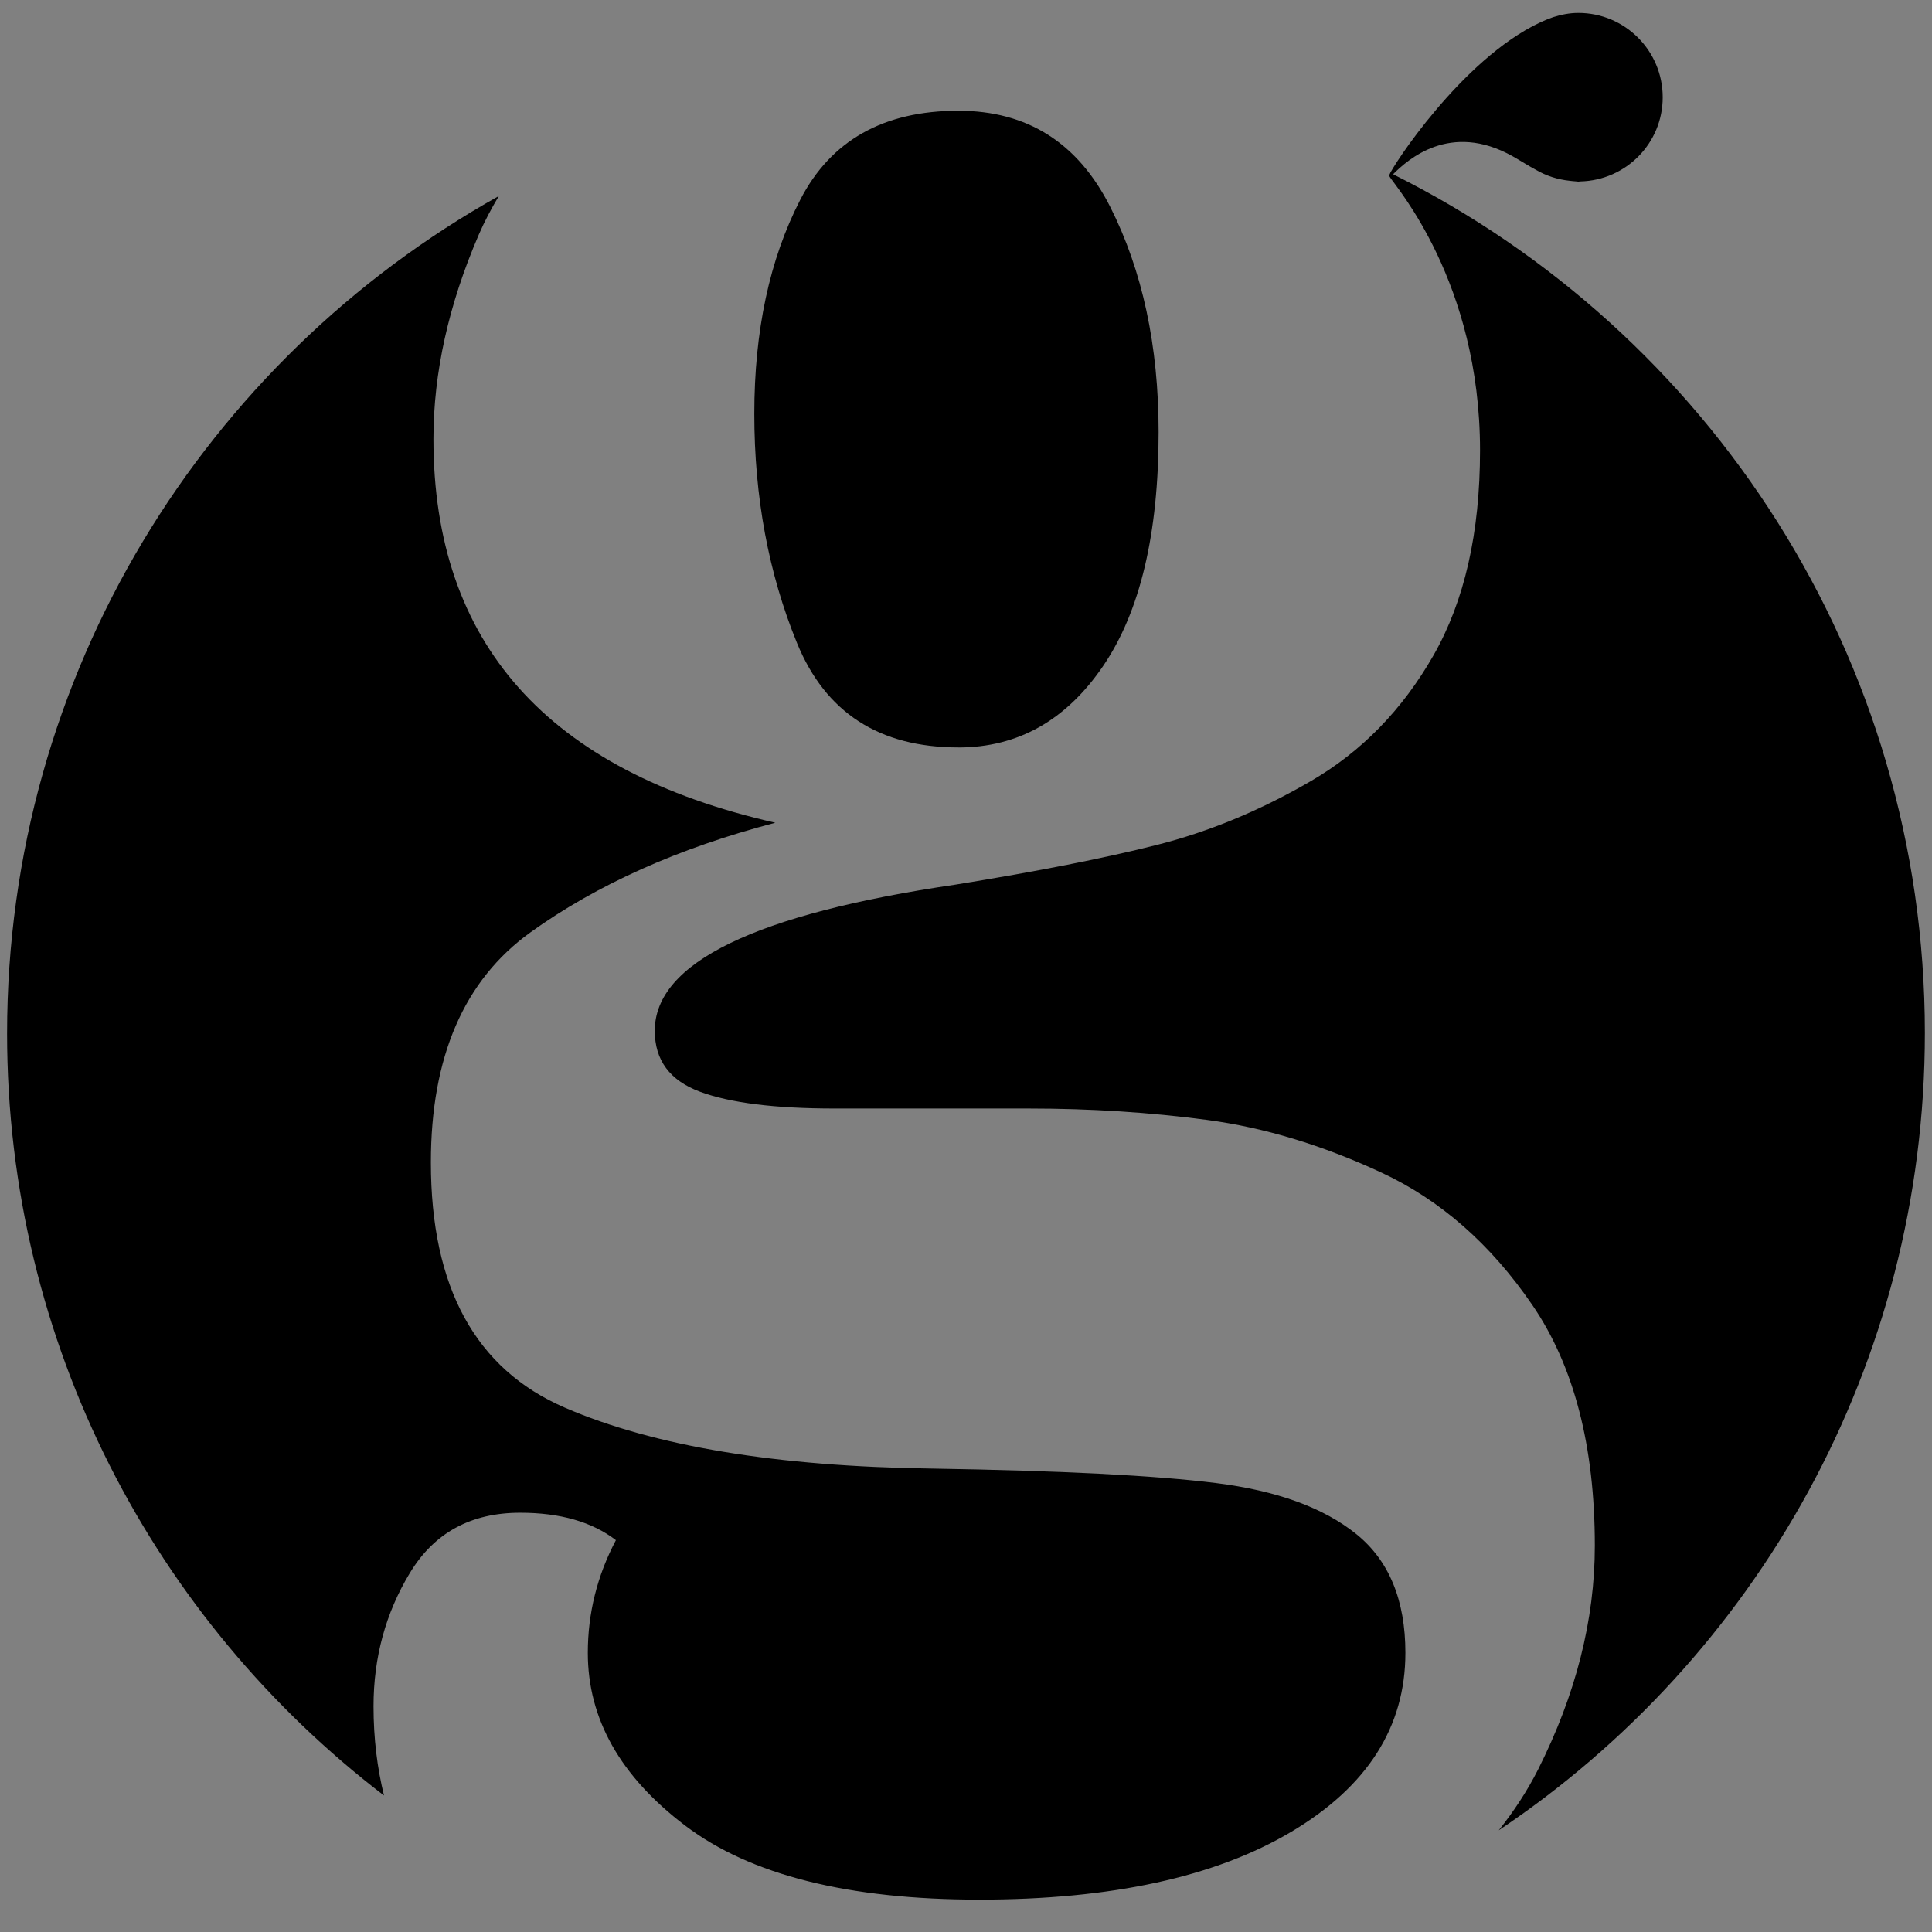 <?xml version="1.0" encoding="UTF-8"?>
<svg id="Layer_1" xmlns="http://www.w3.org/2000/svg" version="1.1" viewBox="0 0 46.08 46.08">
  <rect x="0" y="0" width="46.08" height="46.08" fill="#808080" stroke="none"/>
  <!-- Generator: Adobe Illustrator 29.6.1, SVG Export Plug-In . SVG Version: 2.1.1 Build 9)  -->
  <ellipse cx="900.278" cy="161.932" rx="3.156" ry="3.774" transform="translate(204.414 755.646) rotate(-50.668)" display="none" fill="#cdff00"/>
  <g>
    <g>
      <path d="M9.777,37.515c.578-.957,1.455-1.435,2.631-1.435.953,0,1.714.218,2.282.654-.447.848-.67,1.744-.67,2.688,0,1.575.776,2.949,2.327,4.124s3.889,1.762,7.012,1.762c3.143,0,5.623-.539,7.438-1.617,1.815-1.078,2.723-2.501,2.723-4.269,0-1.259-.391-2.204-1.171-2.833-.781-.63-1.897-1.036-3.347-1.217-1.45-.181-3.706-.296-6.769-.345-3.711-.049-6.632-.533-8.761-1.453-2.13-.92-3.195-2.87-3.195-5.849,0-2.519.791-4.347,2.373-5.486,1.582-1.138,3.529-2.01,5.841-2.616-5.436-1.235-8.153-4.287-8.153-9.155,0-1.574.36-3.197,1.08-4.868.137-.318.301-.625.48-.925C4.902,8.586.169,16.064.169,24.65c0,7.411,3.527,13.995,8.99,18.175-.16-.649-.25-1.354-.25-2.13,0-1.162.289-2.223.867-3.179Z"/>
      <path d="M9.159,42.825" fill="#fff"/>
    </g>
    <path d="M22.858,17.828c1.42,0,2.571-.648,3.453-1.944.882-1.295,1.323-3.154,1.323-5.577,0-2.058-.385-3.851-1.156-5.377s-1.977-2.289-3.62-2.289c-1.784,0-3.042.708-3.772,2.125-.73,1.417-1.095,3.119-1.095,5.104s.34,3.809,1.019,5.468c.679,1.659,1.962,2.489,3.848,2.489Z"/>
    <path d="M33.242,4.164c-.009-.004-.012-.012-.005-.019.329-.325,1.346-1.258,2.843-.417.185.104.378.23.558.325.241.141.513.229.804.259.044.004.088.012.133.013.024,0,.046.007.07.007.016,0,.032-.004.048-.005,1.089-.026,1.964-.912,1.964-2.007,0-1.111-.901-2.012-2.012-2.012-.211,0-.41.041-.601.101-.104.037-.208.078-.312.127-1.883.883-3.553,3.482-3.593,3.632-.005.019-.003.032.007.049.141.235,2.154,2.51,2.154,6.526,0,1.962-.37,3.591-1.11,4.887s-1.714,2.295-2.92,2.997c-1.207.703-2.434,1.211-3.681,1.526-1.247.315-2.844.63-4.792.945-4.786.702-7.18,1.865-7.18,3.487,0,.703.36,1.187,1.08,1.454.72.267,1.79.4,3.21.4h4.624c1.48,0,2.9.091,4.259.272,1.359.181,2.743.599,4.152,1.253,1.409.654,2.611,1.708,3.605,3.161.994,1.454,1.491,3.367,1.491,5.741,0,1.767-.451,3.548-1.354,5.34-.255.505-.571.987-.938,1.449,6.128-4.104,10.164-11.09,10.164-19.019,0-8.965-5.159-16.72-12.668-20.472Z"/>
  </g>
</svg>